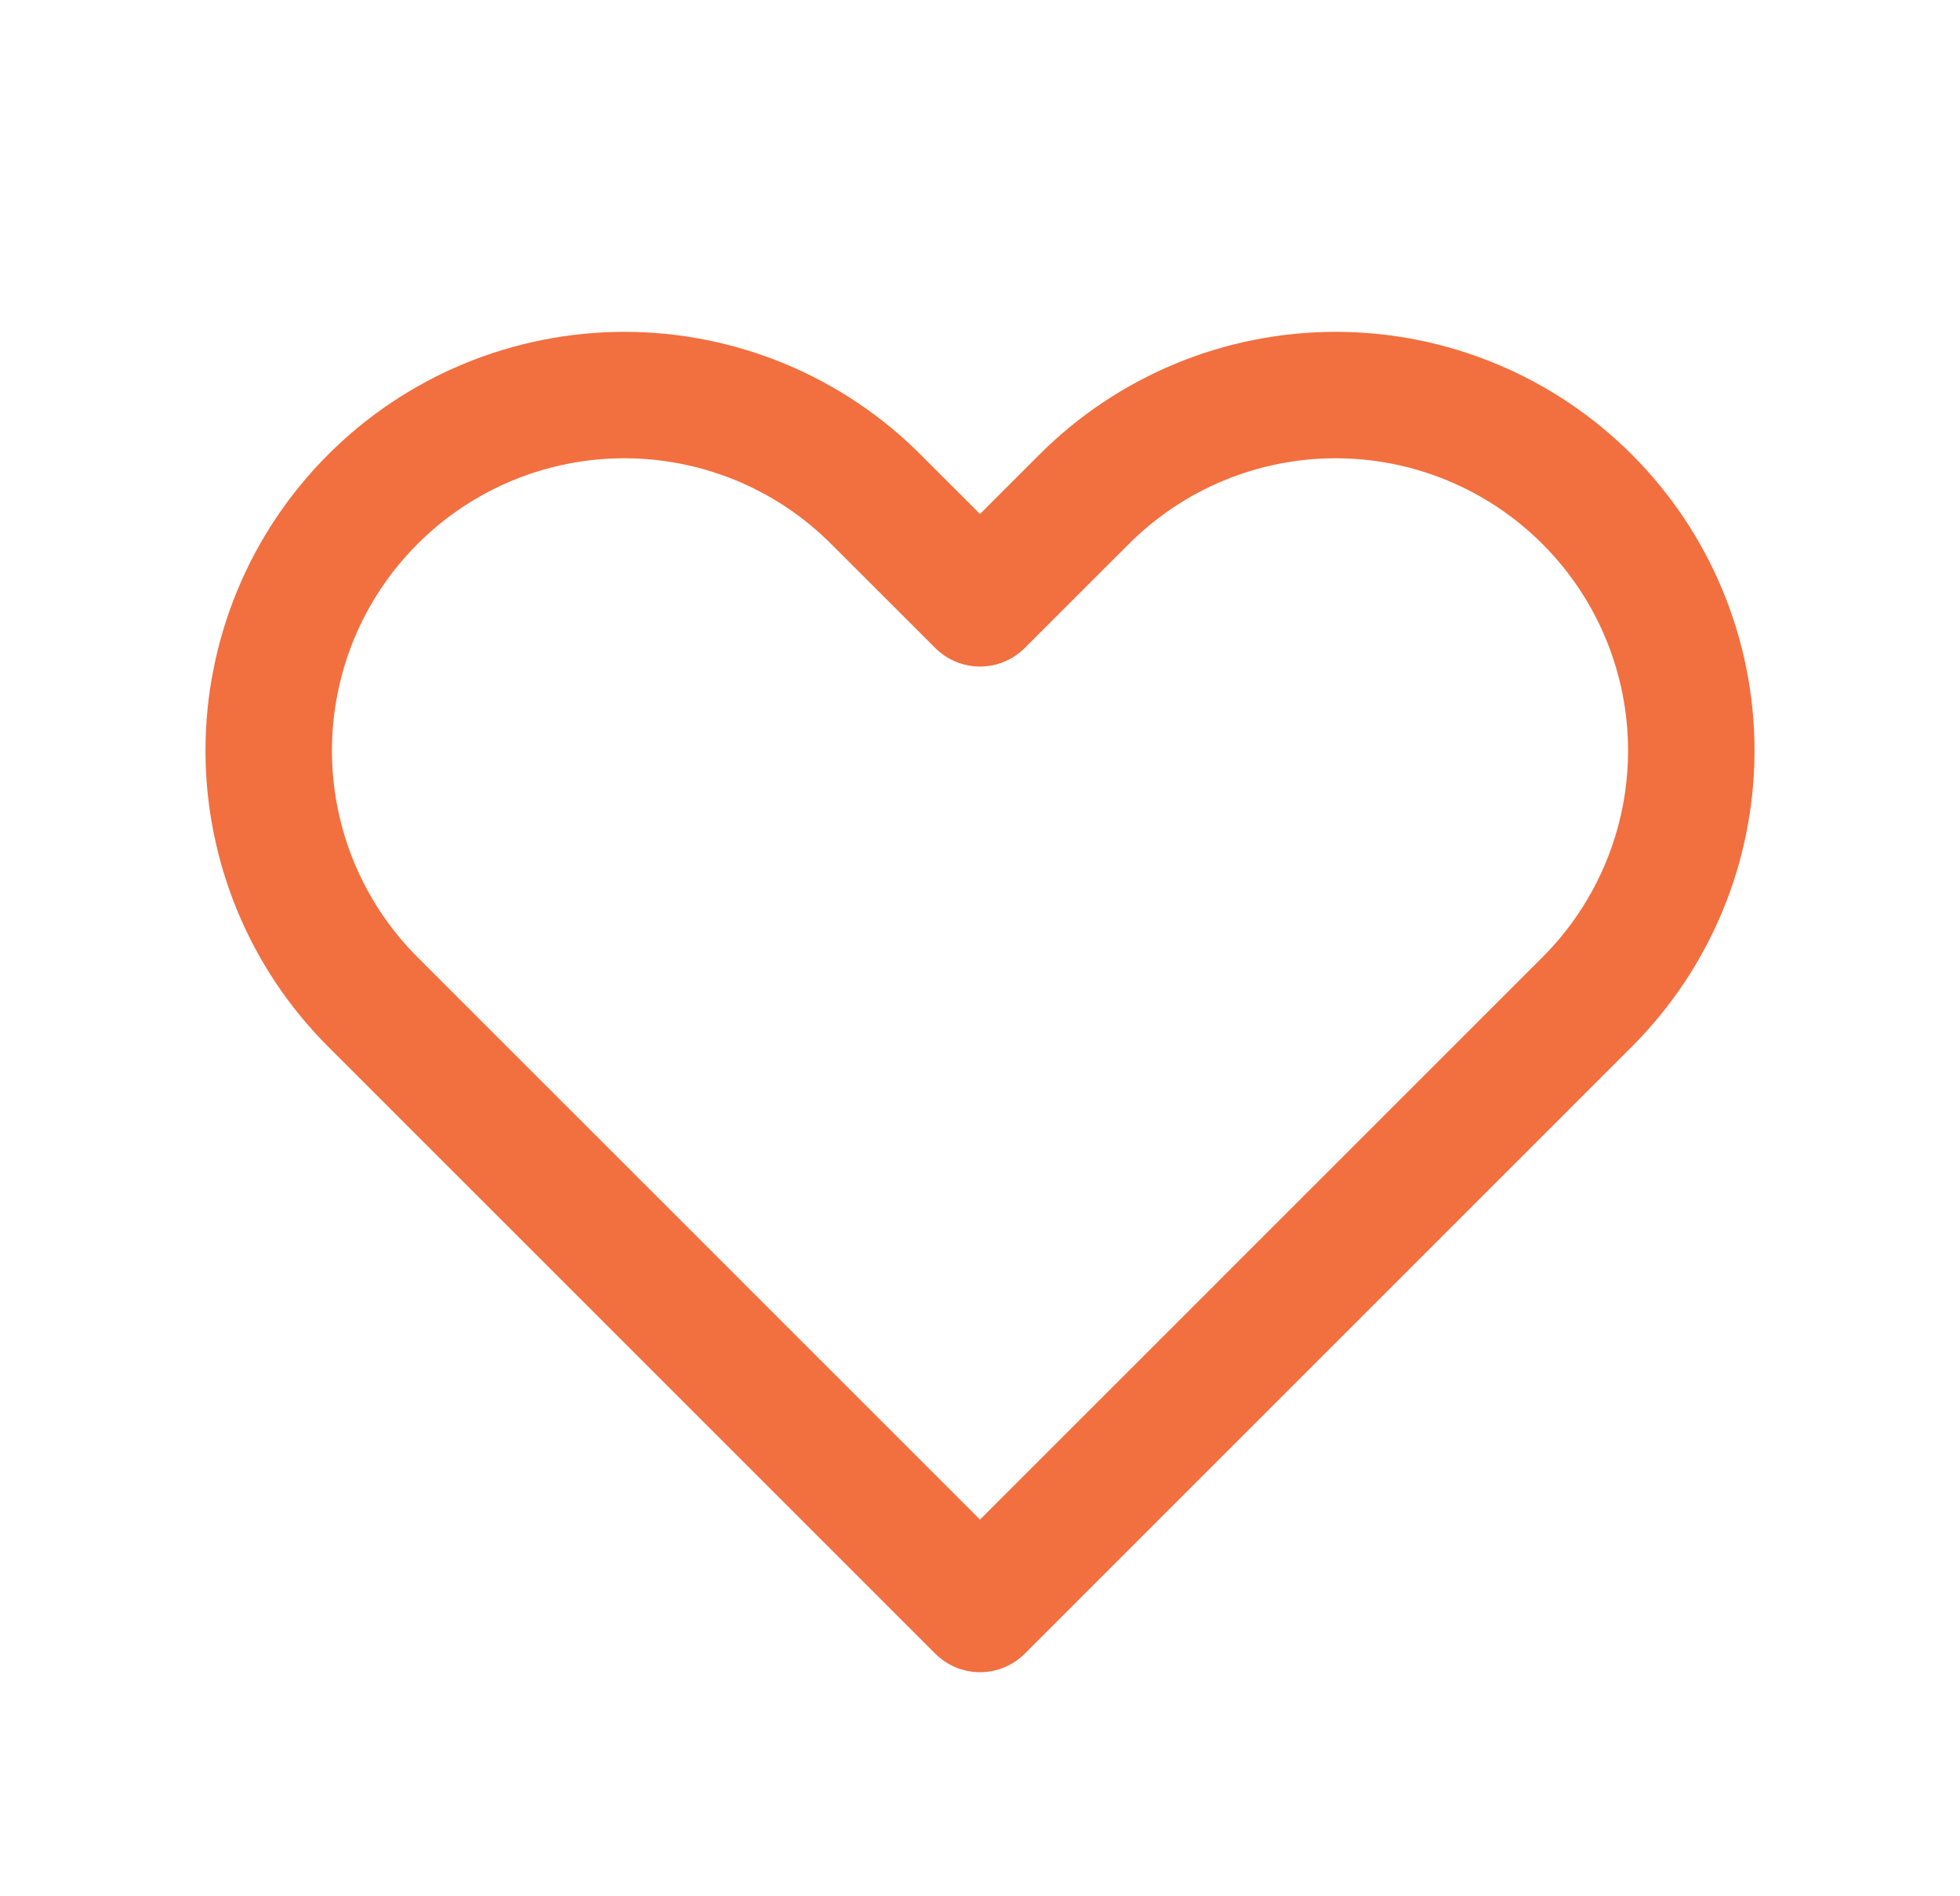 <svg width="31" height="30" viewBox="0 0 31 30" fill="none" xmlns="http://www.w3.org/2000/svg">
<path d="M4.678 9.722C4.961 9.04 5.375 8.42 5.898 7.898C6.42 7.375 7.04 6.961 7.722 6.678C8.405 6.396 9.136 6.25 9.875 6.25C10.614 6.25 11.345 6.396 12.028 6.678C12.71 6.961 13.33 7.375 13.852 7.898L15.5 9.545L17.148 7.898C18.202 6.843 19.633 6.25 21.125 6.25C22.617 6.25 24.048 6.843 25.102 7.898C26.157 8.952 26.75 10.383 26.75 11.875C26.75 13.367 26.157 14.798 25.102 15.852L15.5 25.455L5.898 15.852C5.375 15.33 4.961 14.71 4.678 14.028C4.396 13.345 4.25 12.614 4.25 11.875C4.25 11.136 4.396 10.405 4.678 9.722Z" stroke="#F26F3F" stroke-width="2" stroke-linecap="round" stroke-linejoin="round"/>
</svg>
